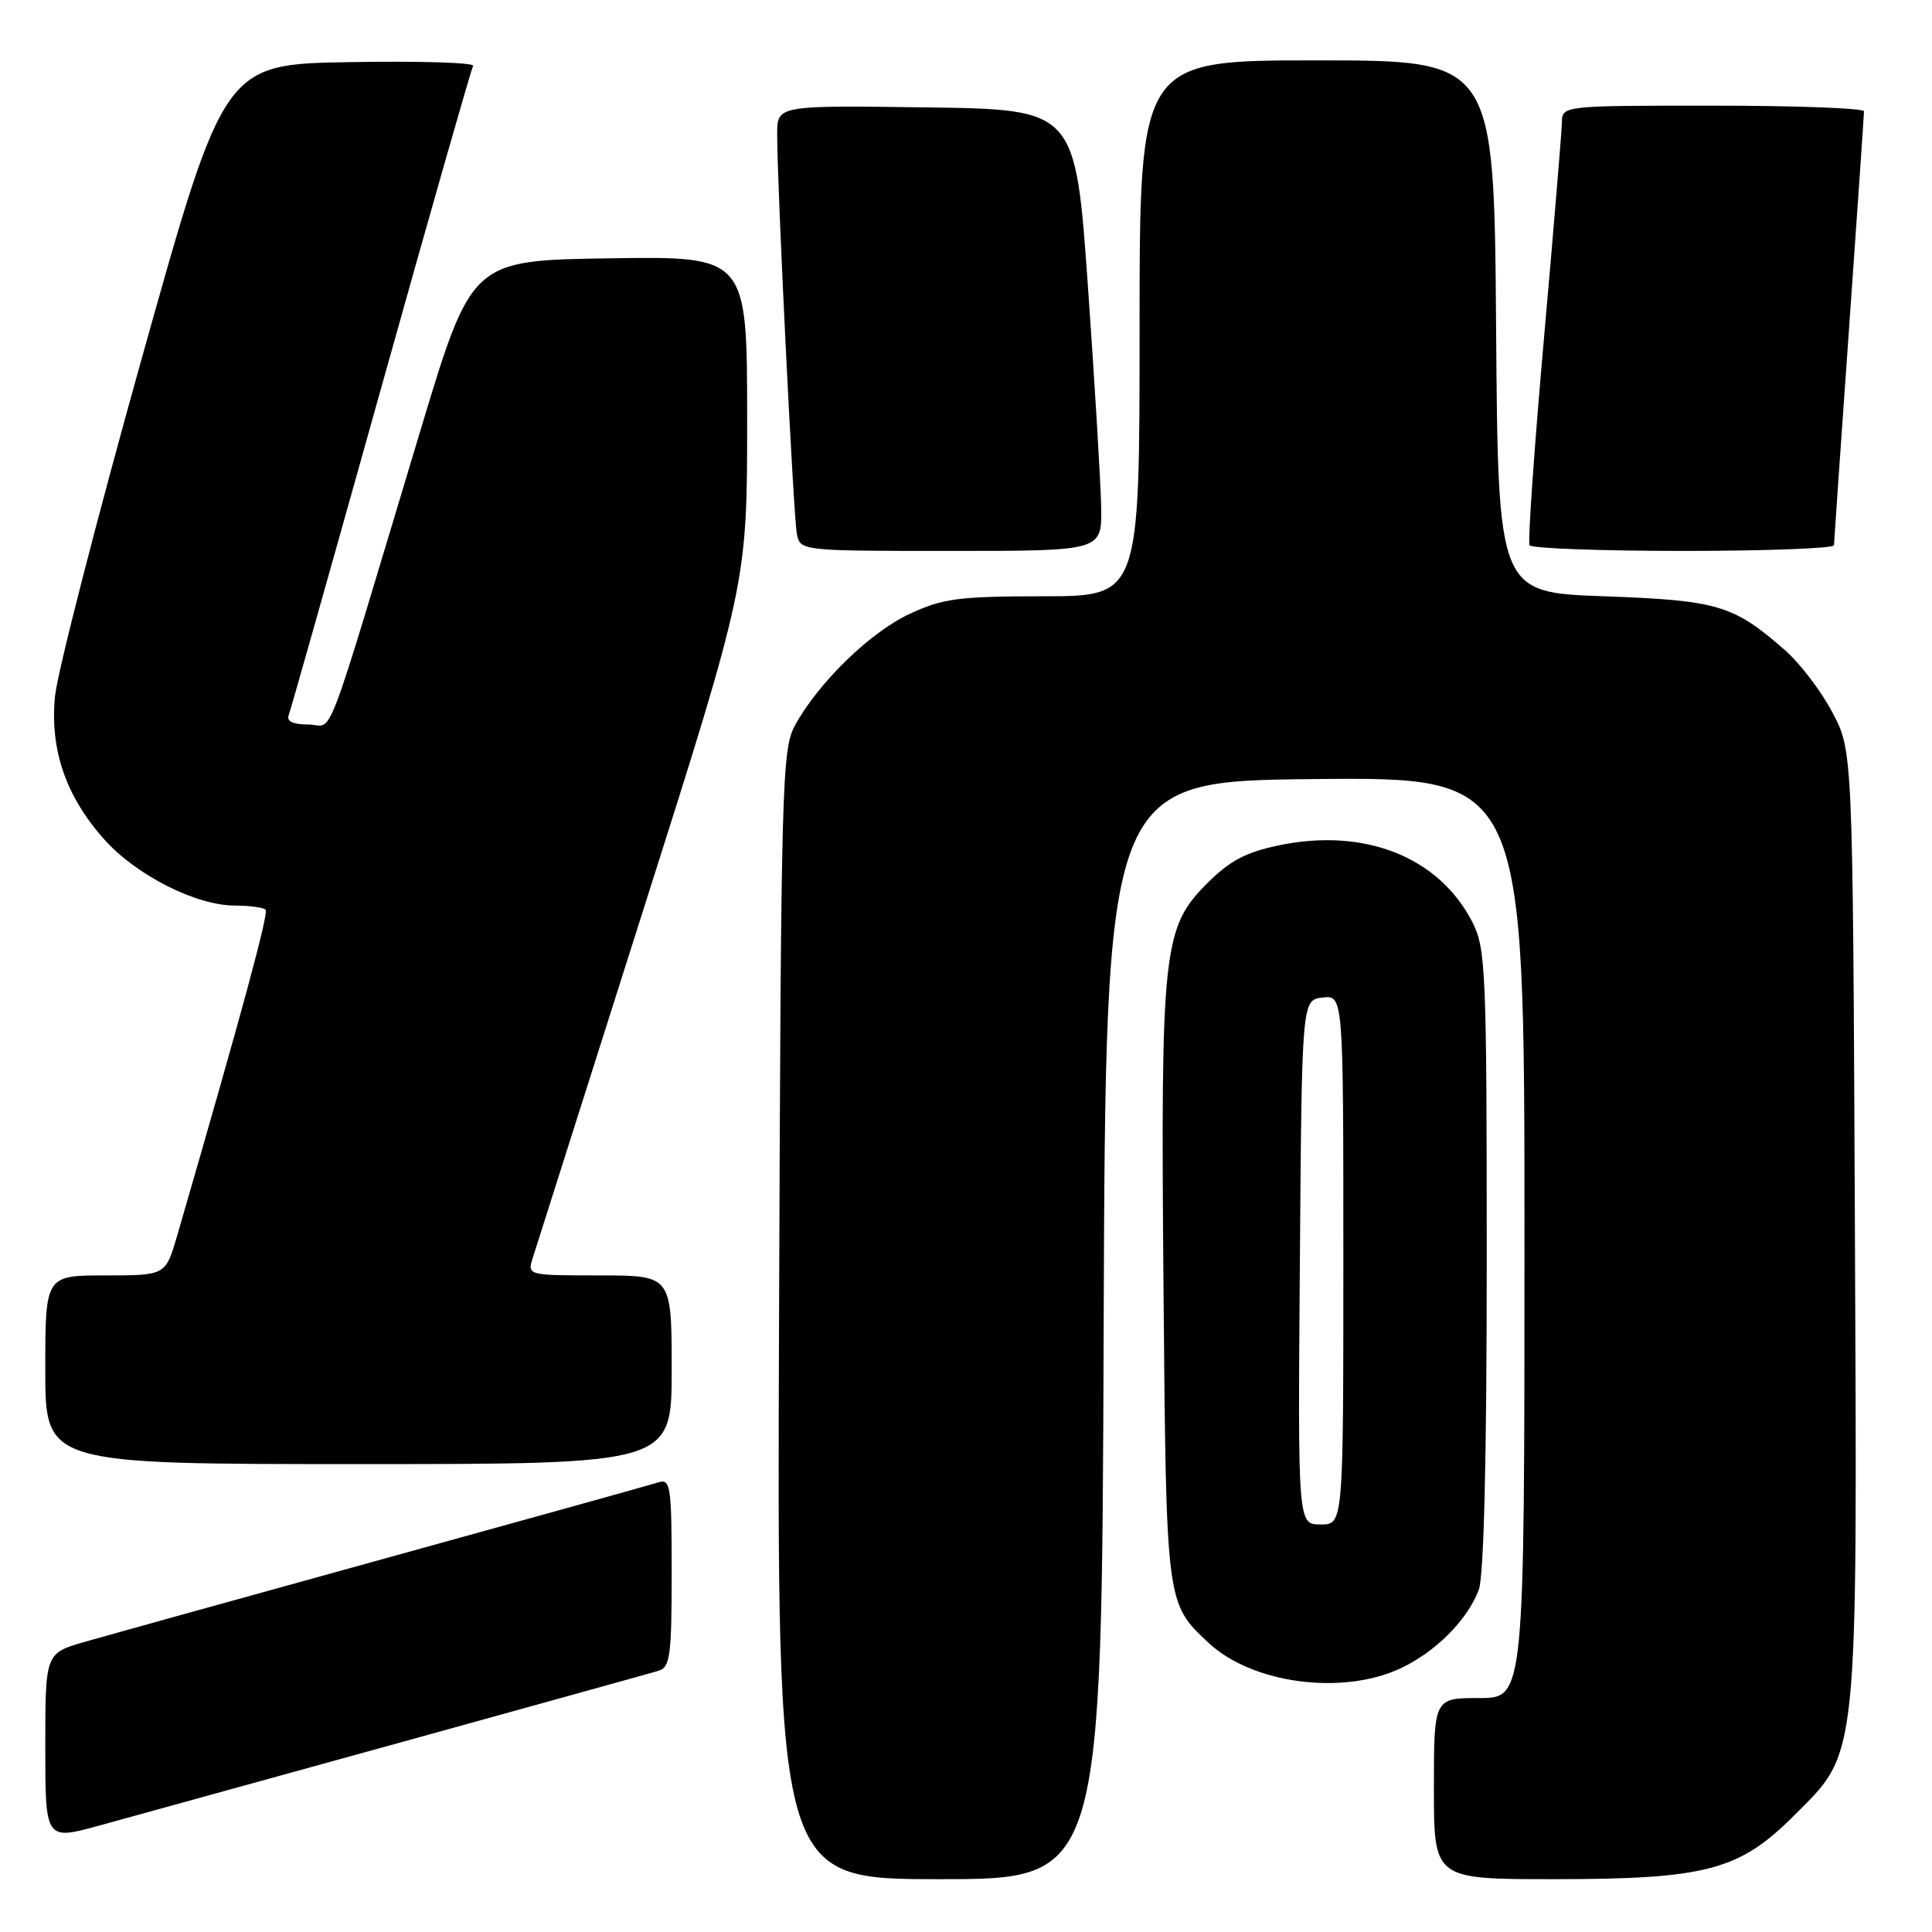 <?xml version="1.0" encoding="UTF-8" standalone="no"?>
<!DOCTYPE svg PUBLIC "-//W3C//DTD SVG 1.1//EN" "http://www.w3.org/Graphics/SVG/1.1/DTD/svg11.dtd" >
<svg xmlns="http://www.w3.org/2000/svg" xmlns:xlink="http://www.w3.org/1999/xlink" version="1.1" viewBox="0 0 256 256">
 <g >
 <path fill="currentColor"
d=" M 146.24 176.25 C 146.50 103.50 146.50 103.50 174.25 103.23 C 202.00 102.97 202.00 102.97 202.00 163.98 C 202.00 225.00 202.00 225.00 196.00 225.00 C 190.00 225.00 190.00 225.00 190.00 237.00 C 190.00 249.00 190.00 249.00 205.82 249.00 C 226.02 249.00 230.44 247.84 237.65 240.64 C 246.34 231.97 246.10 234.26 245.78 161.89 C 245.50 99.50 245.50 99.50 242.81 94.41 C 241.34 91.61 238.52 87.91 236.55 86.18 C 229.69 80.16 227.66 79.55 212.50 79.01 C 198.50 78.50 198.50 78.50 198.24 43.25 C 197.97 8.00 197.97 8.00 174.49 8.00 C 151.00 8.00 151.00 8.00 151.00 43.50 C 151.00 79.00 151.00 79.00 138.25 79.01 C 126.99 79.02 124.92 79.29 120.50 81.36 C 115.25 83.82 108.43 90.46 105.33 96.14 C 103.61 99.30 103.48 103.93 103.23 174.25 C 102.95 249.00 102.95 249.00 124.47 249.00 C 145.99 249.00 145.99 249.00 146.24 176.25 Z  M 53.00 230.90 C 70.88 225.96 86.29 221.68 87.25 221.39 C 88.80 220.93 89.00 219.40 89.00 208.37 C 89.00 196.90 88.85 195.91 87.24 196.42 C 86.28 196.73 69.97 201.27 50.99 206.51 C 32.02 211.75 14.14 216.72 11.25 217.55 C 6.00 219.06 6.00 219.06 6.00 231.46 C 6.00 243.87 6.00 243.87 13.25 241.87 C 17.24 240.77 35.12 235.83 53.00 230.90 Z  M 185.50 221.10 C 190.16 218.95 194.42 214.69 195.94 210.68 C 196.62 208.86 197.00 193.41 197.00 166.90 C 197.00 128.66 196.87 125.67 195.11 122.21 C 190.69 113.56 180.85 109.64 169.46 112.01 C 165.12 112.91 162.94 114.06 160.00 117.00 C 154.09 122.91 153.79 125.67 154.17 170.50 C 154.53 212.69 154.49 212.40 160.16 217.70 C 165.92 223.08 177.79 224.67 185.50 221.10 Z  M 89.00 181.50 C 89.00 169.00 89.00 169.00 79.43 169.00 C 69.97 169.00 69.87 168.98 70.57 166.75 C 70.96 165.51 77.51 144.87 85.14 120.88 C 99.00 77.27 99.00 77.27 99.00 55.61 C 99.00 33.95 99.00 33.95 80.75 34.23 C 62.50 34.50 62.50 34.50 55.72 57.00 C 42.56 100.71 44.35 96.00 40.86 96.00 C 38.81 96.00 37.94 95.58 38.26 94.75 C 38.52 94.06 44.02 74.60 50.48 51.50 C 56.94 28.40 62.44 9.15 62.69 8.73 C 62.94 8.30 55.62 8.07 46.42 8.23 C 29.70 8.50 29.70 8.50 18.78 47.50 C 12.78 68.95 7.61 89.08 7.29 92.24 C 6.59 99.36 8.75 105.60 13.89 111.31 C 18.12 116.00 26.00 119.98 31.08 119.99 C 33.05 120.00 34.90 120.24 35.19 120.53 C 35.64 120.97 32.08 134.08 23.47 163.75 C 21.94 169.00 21.94 169.00 13.97 169.00 C 6.00 169.00 6.00 169.00 6.00 181.50 C 6.00 194.00 6.00 194.00 47.50 194.00 C 89.00 194.00 89.00 194.00 89.00 181.50 Z  M 145.91 67.25 C 145.86 64.09 145.07 50.93 144.16 38.00 C 142.50 14.50 142.50 14.50 122.75 14.23 C 103.00 13.96 103.00 13.96 102.98 17.73 C 102.96 24.29 105.13 68.40 105.59 70.75 C 106.04 72.99 106.10 73.00 126.02 73.00 C 146.00 73.00 146.00 73.00 145.91 67.25 Z  M 243.01 72.25 C 243.02 71.84 243.92 58.90 245.01 43.50 C 246.10 28.10 246.99 15.16 246.99 14.75 C 247.00 14.34 238.00 14.00 227.00 14.00 C 207.00 14.00 207.00 14.00 206.96 16.25 C 206.93 17.49 205.86 30.42 204.57 45.00 C 203.28 59.58 202.43 71.84 202.67 72.25 C 202.92 72.66 212.09 73.00 223.06 73.00 C 234.03 73.00 243.01 72.66 243.01 72.25 Z  M 172.24 167.25 C 172.50 132.50 172.50 132.50 175.25 132.18 C 178.00 131.87 178.00 131.87 178.00 166.93 C 178.00 202.00 178.00 202.00 174.99 202.00 C 171.97 202.00 171.97 202.00 172.24 167.25 Z "/>
</g>
</svg>